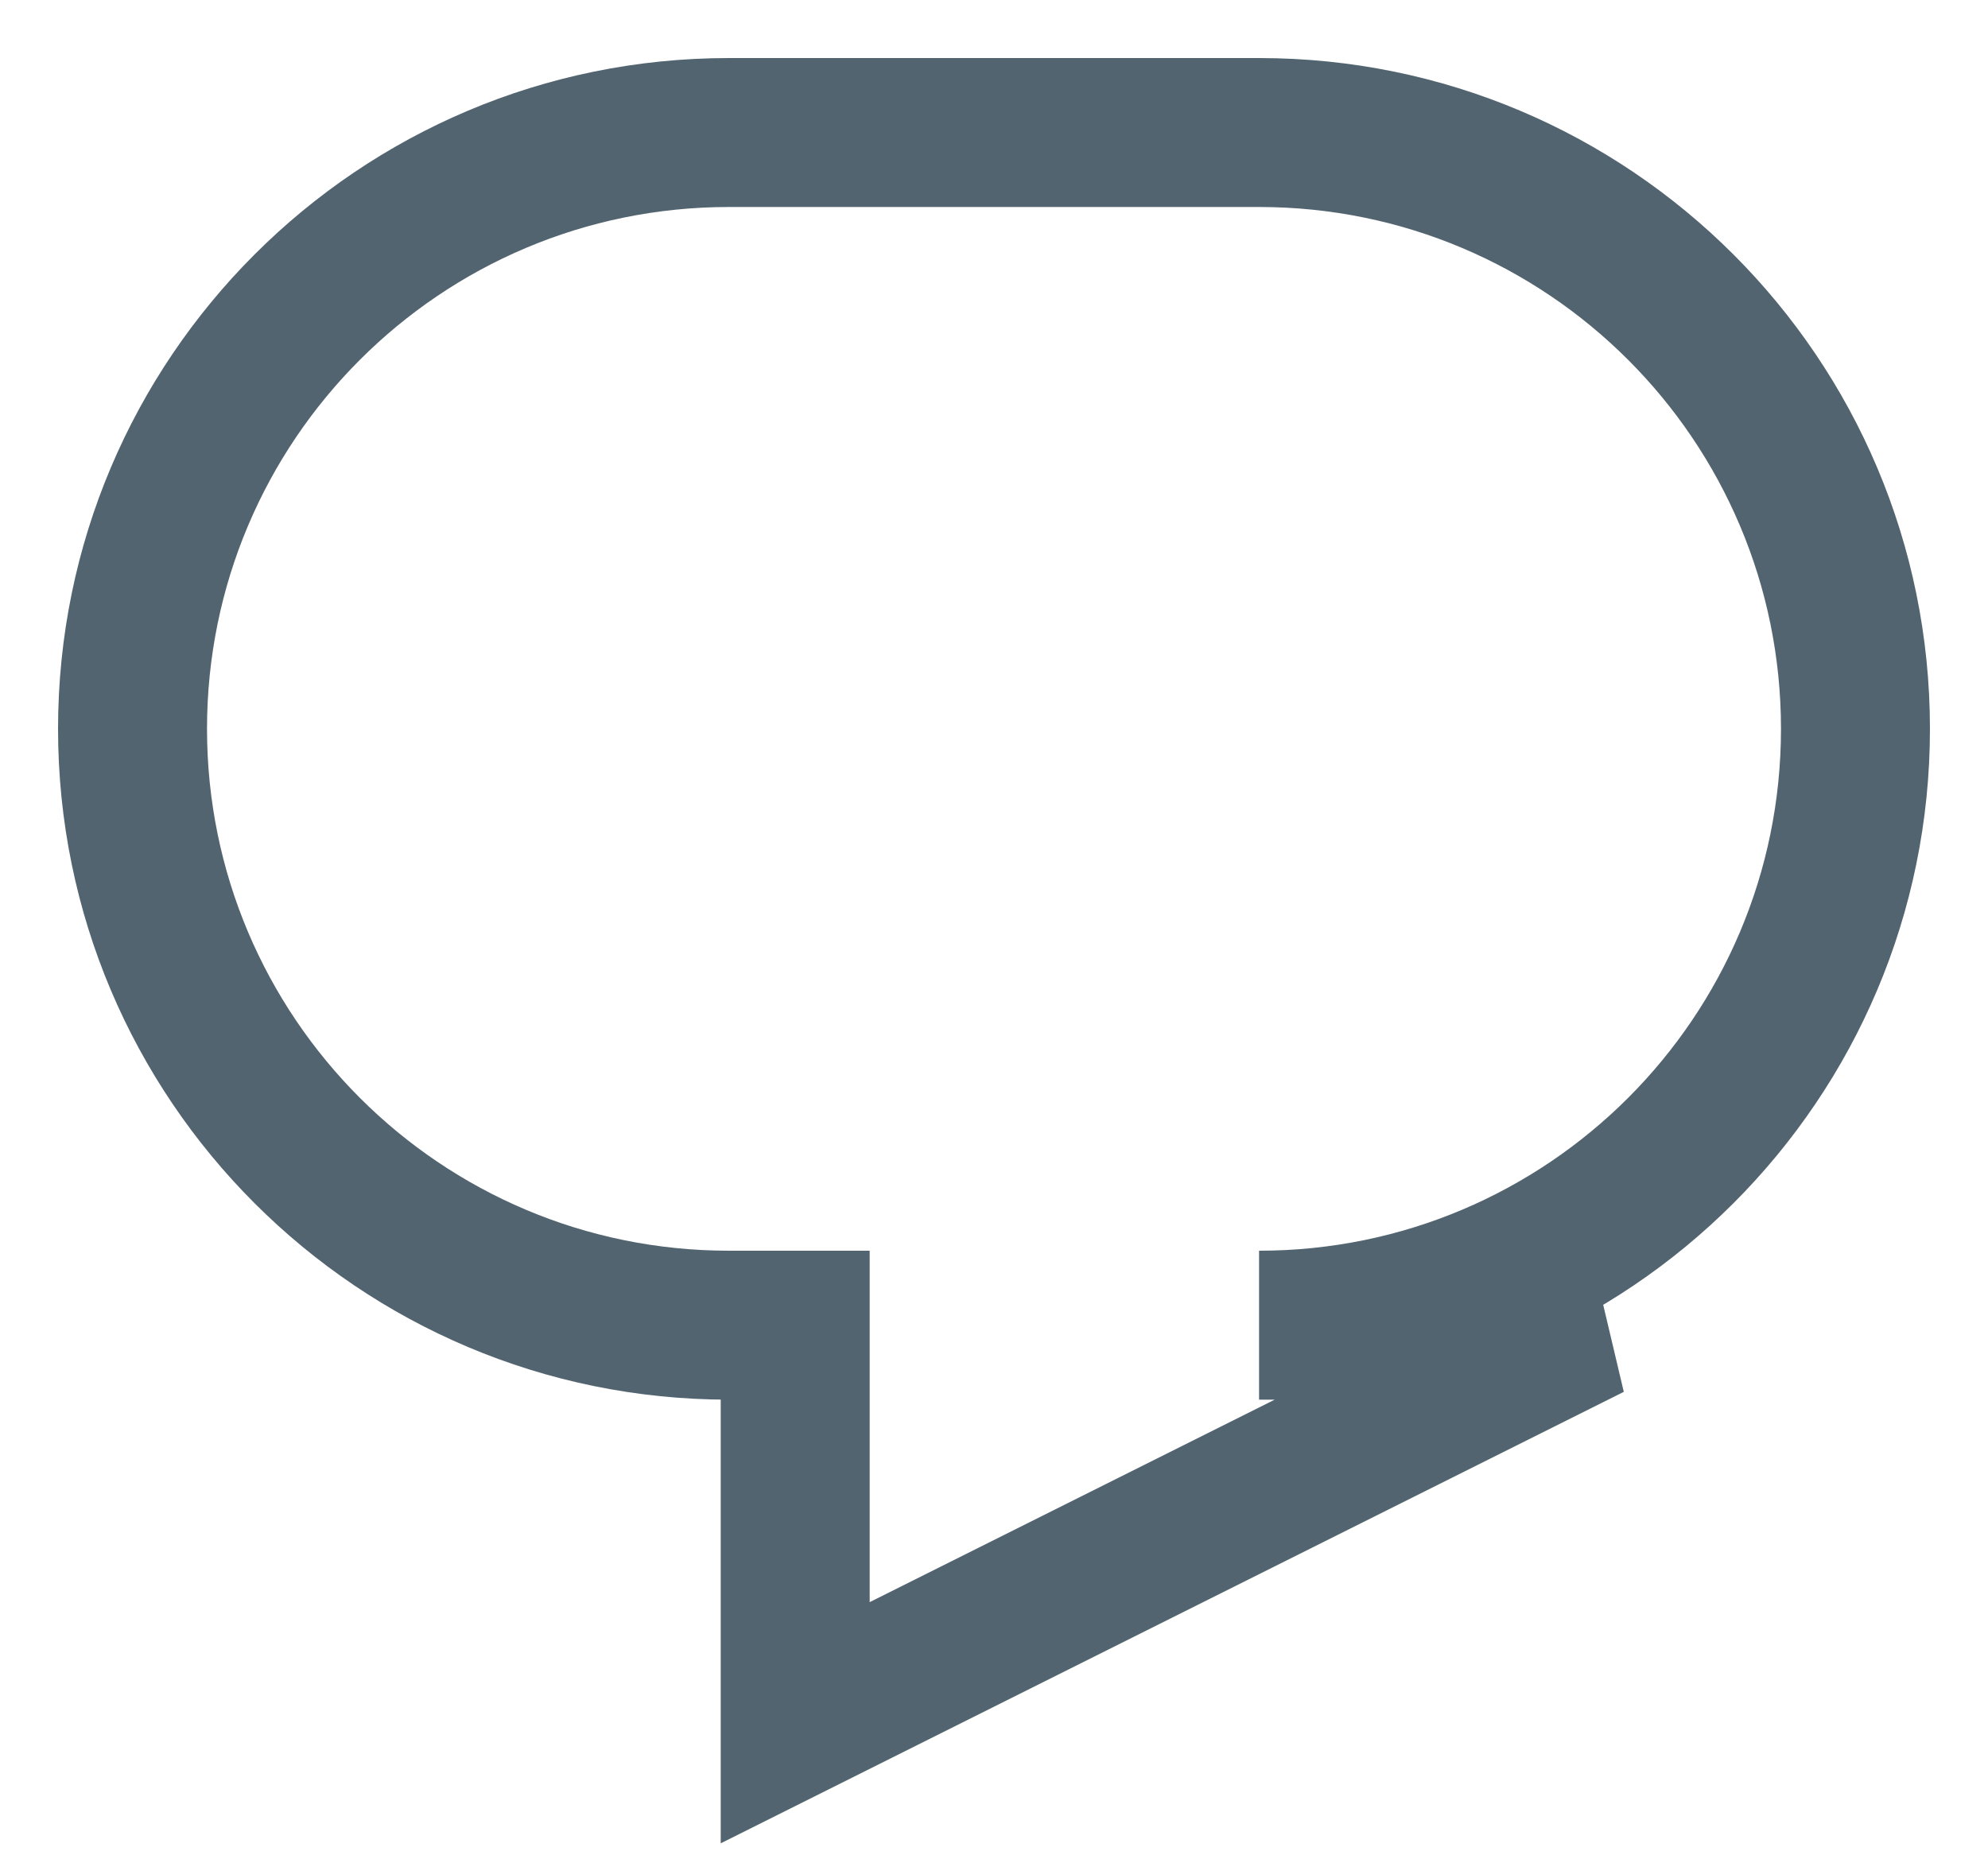 <svg width="15" height="14" viewBox="0 0 15 14" fill="none" xmlns="http://www.w3.org/2000/svg">
<path d="M6 10H6.562V9.438H6V10ZM6 13H5.438V13.91L6.252 13.503L6 13ZM12 10L12.252 10.503L12 9.438V10ZM1.562 5.5C1.562 3.325 3.325 1.562 5.5 1.562V0.438C2.704 0.438 0.438 2.704 0.438 5.5H1.562ZM5.5 9.438C3.325 9.438 1.562 7.675 1.562 5.5H0.438C0.438 8.296 2.704 10.562 5.5 10.562V9.438ZM6 9.438H5.5V10.562H6V9.438ZM6.562 13V10H5.438V13H6.562ZM11.748 9.497L5.748 12.497L6.252 13.503L12.252 10.503L11.748 9.497ZM9.5 10.562H12V9.438H9.5V10.562ZM13.438 5.5C13.438 7.675 11.675 9.438 9.5 9.438V10.562C12.296 10.562 14.562 8.296 14.562 5.5H13.438ZM9.5 1.562C11.675 1.562 13.438 3.325 13.438 5.5H14.562C14.562 2.704 12.296 0.438 9.5 0.438V1.562ZM5.5 1.562H9.5V0.438H5.5V1.562Z" fill="#536471"/>
</svg>
